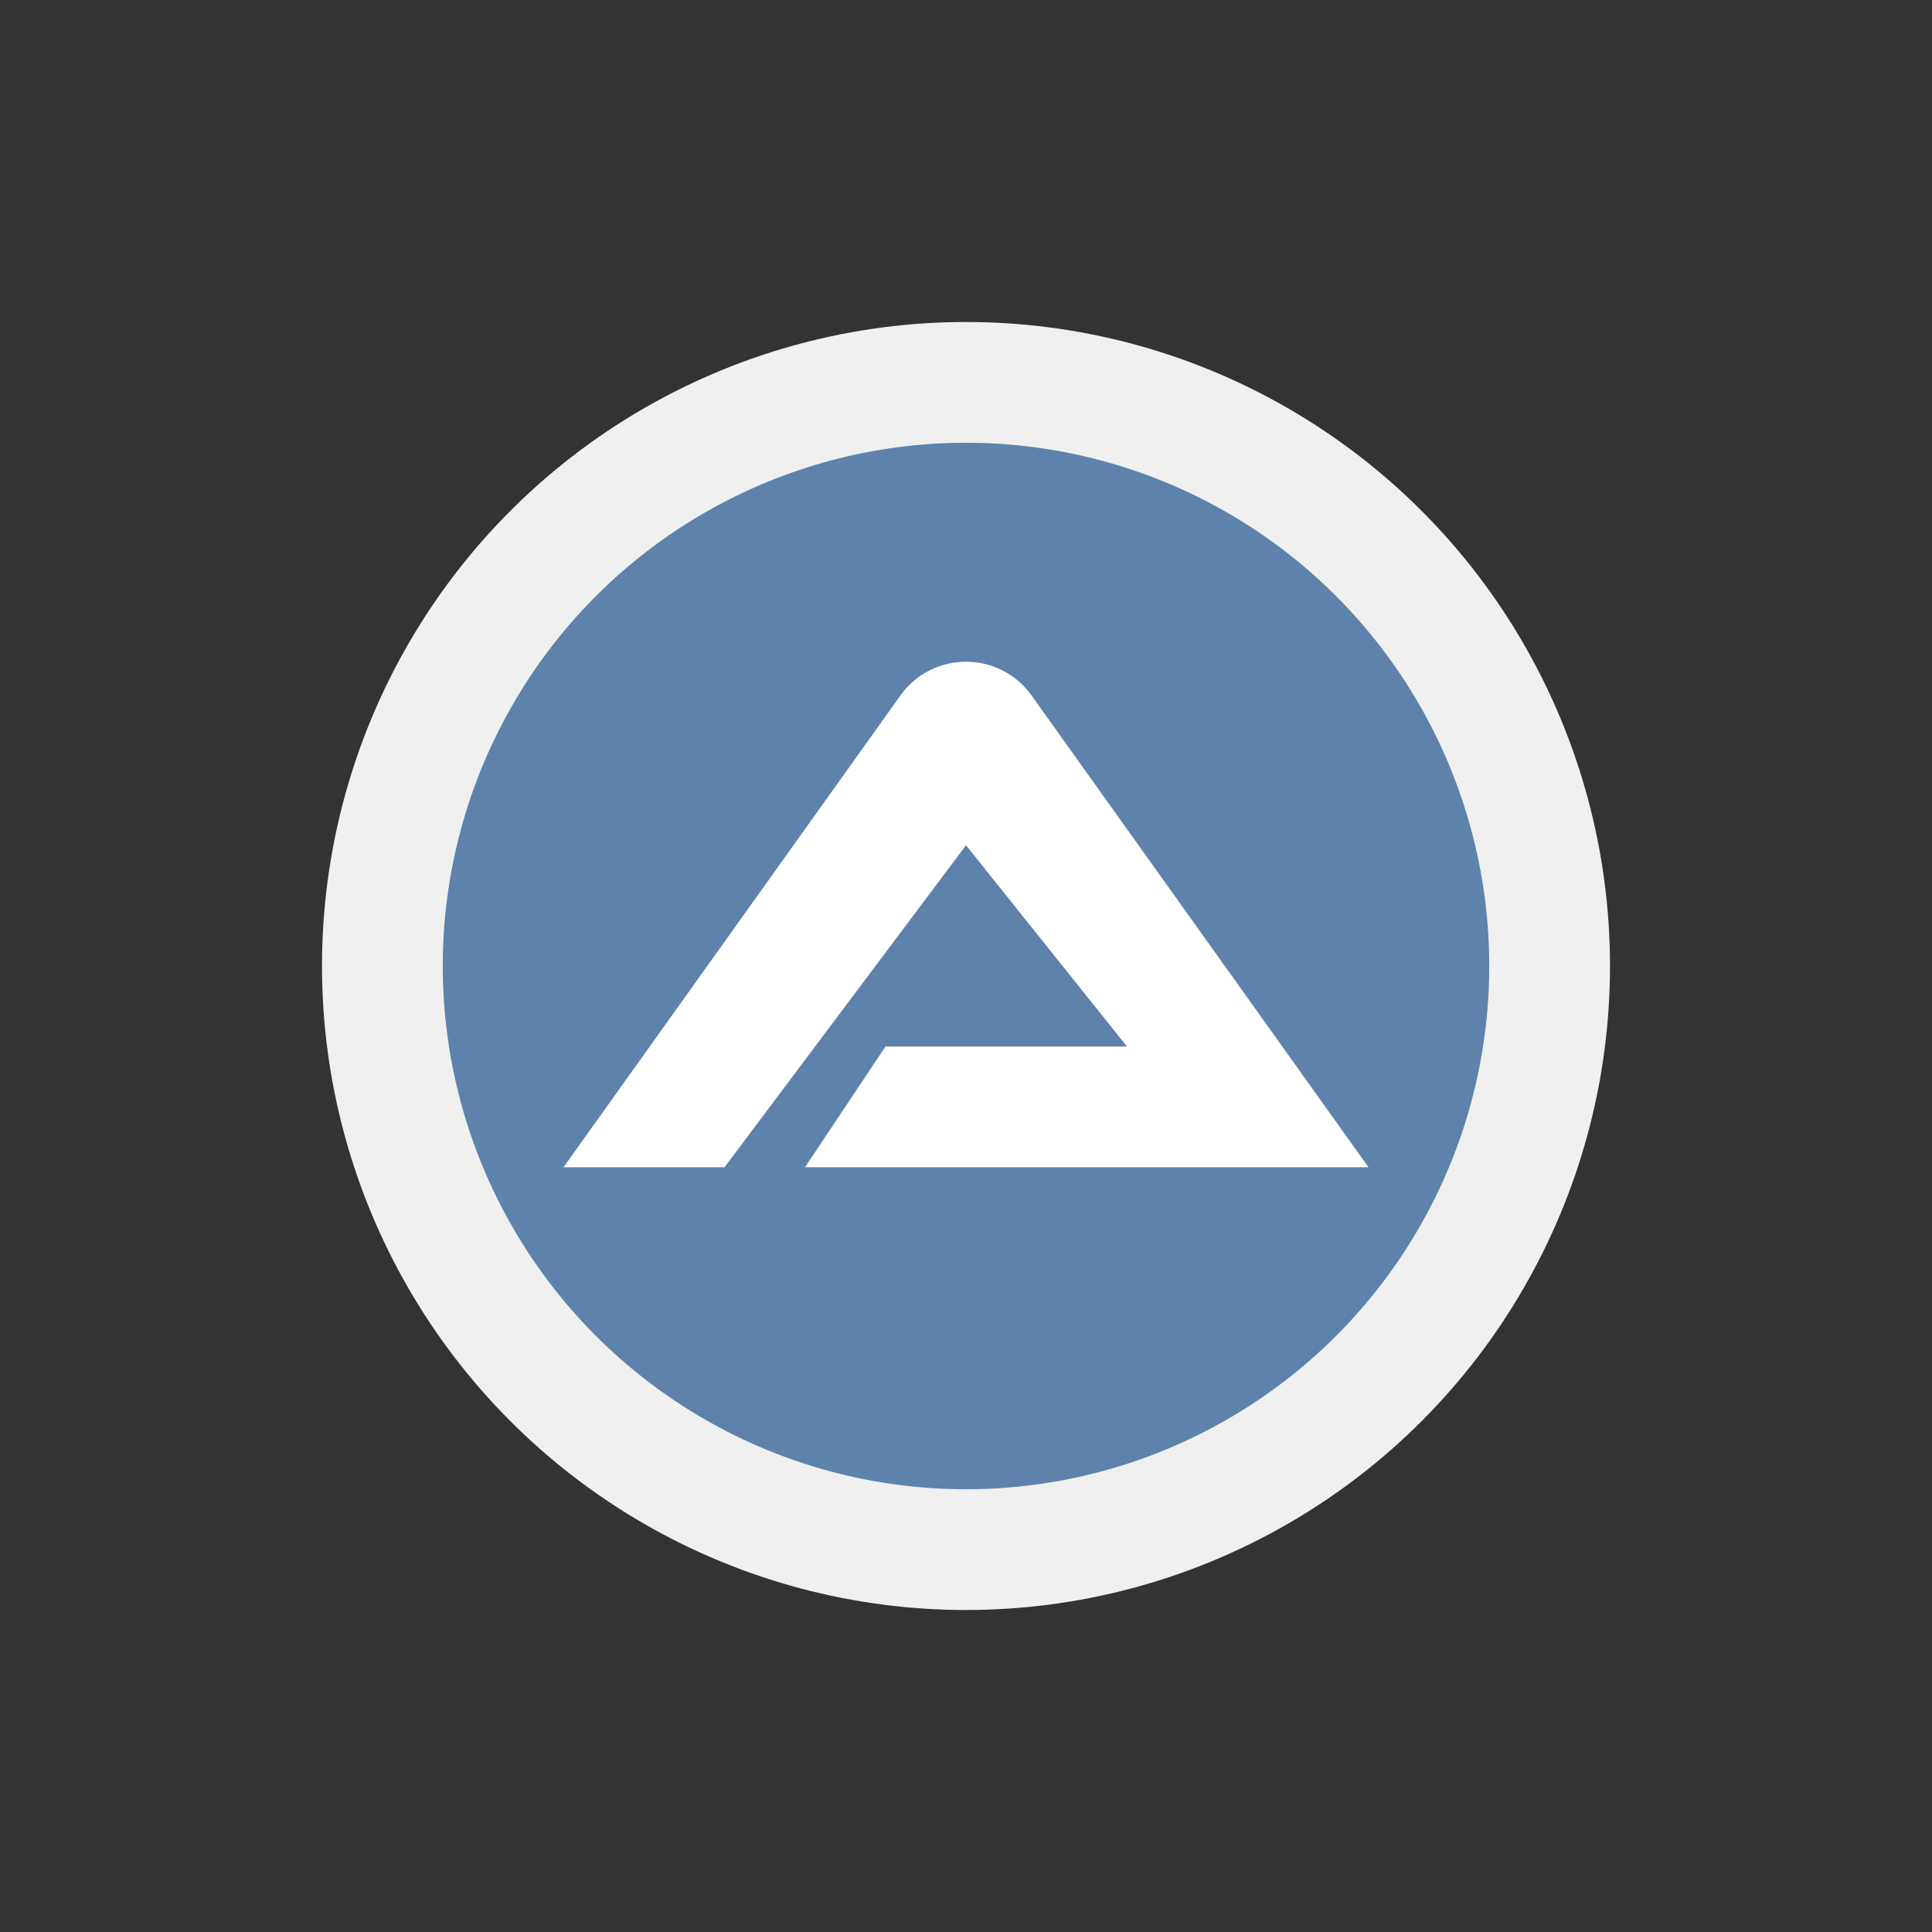 <svg xmlns="http://www.w3.org/2000/svg" xmlns:xlink="http://www.w3.org/1999/xlink" fill="none" version="1.1" width="24" height="24" viewBox="0 0 24 24"><rect x="0" y="0" width="24" height="24" fill="#333333" stroke="none"/><defs><clipPath id="master_svg0_3105_4151"><rect x="0" y="0" width="24" height="24" rx="0"/></clipPath><clipPath id="master_svg1_3105_4153"><rect x="4" y="4" width="16" height="16" rx="2"/></clipPath></defs><g><g clip-path="url(#master_svg0_3105_4151)"></g><g clip-path="url(#master_svg1_3105_4153)"><g><ellipse cx="12" cy="12" rx="8" ry="8" fill="#F0F0F0" fill-opacity="1"/></g><g><ellipse cx="12" cy="12" rx="6.5" ry="6.5" fill="#5D83AC" fill-opacity="1"/></g><g><path d="M7,14.5L9,14.5L12,10.5L14,13L11,13L10,14.5L17,14.5L12.814,8.639C12.415,8.081,11.585,8.081,11.186,8.639L7,14.5Z" fill="#FFFFFF" fill-opacity="1"/></g></g></g></svg>